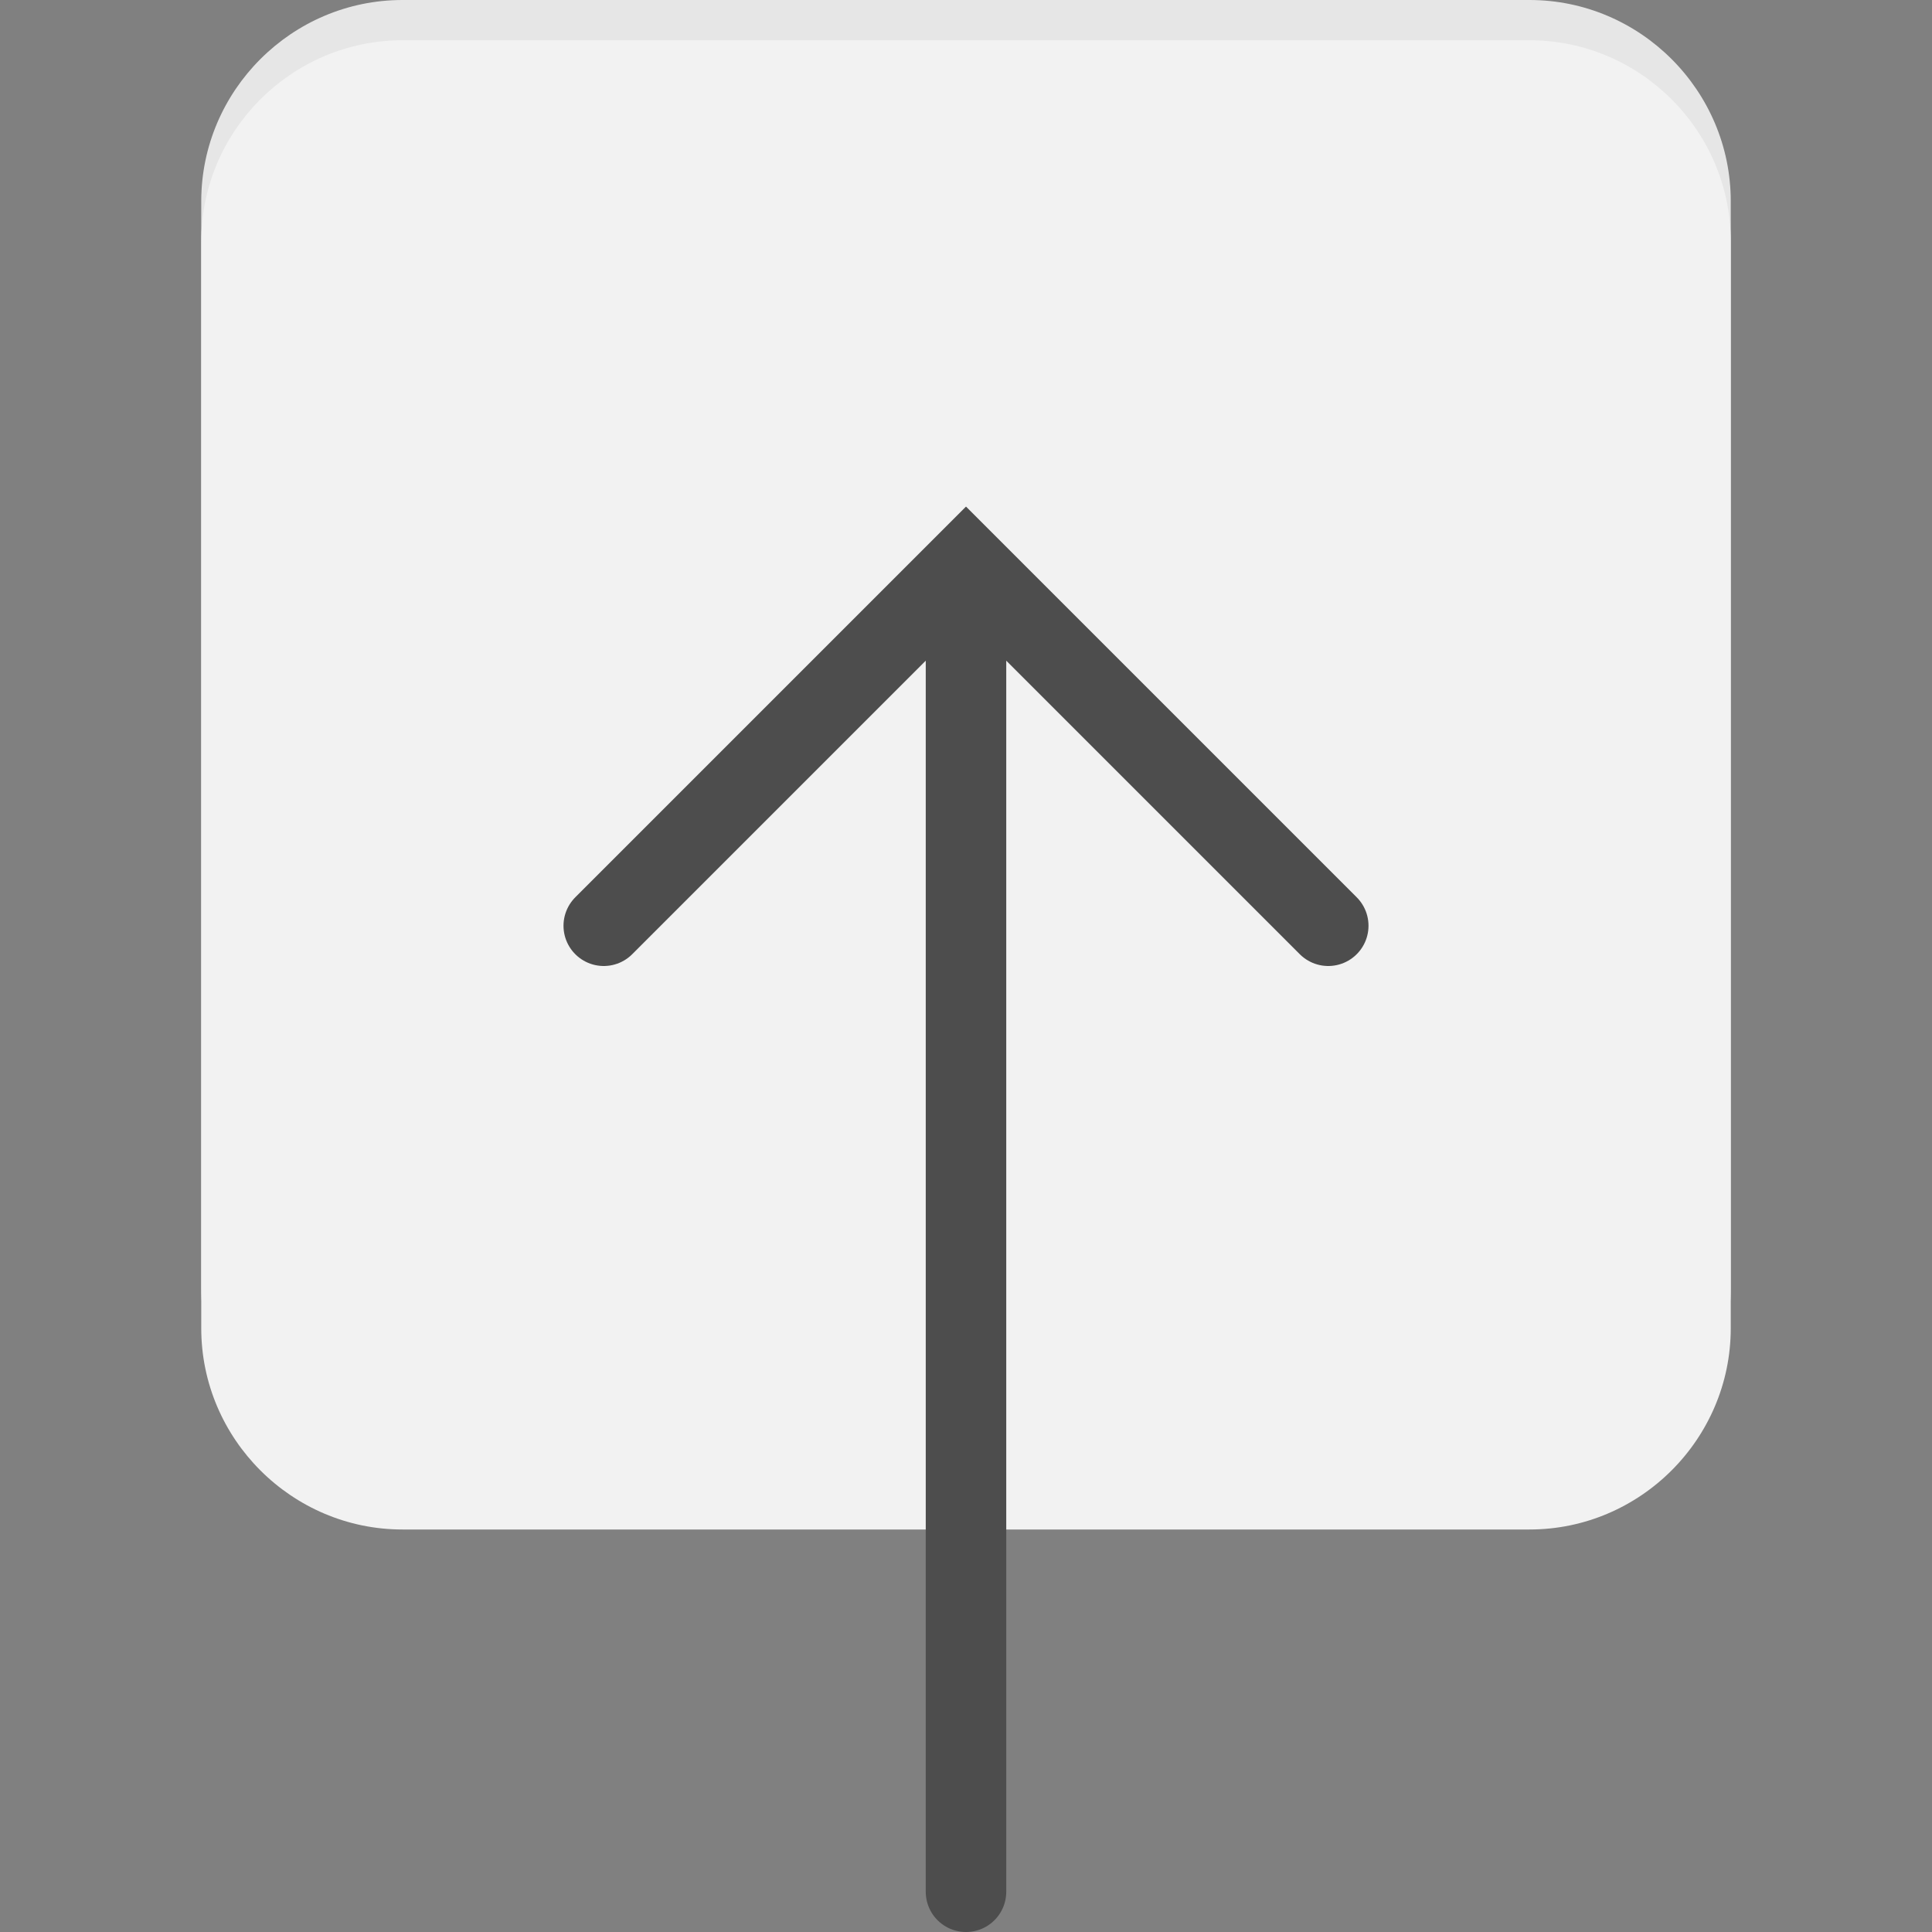 <svg xmlns="http://www.w3.org/2000/svg" width="48" height="48" viewBox="0 0 48 48">
    <rect x="0" y="0" width="48" height="48" fill="#808080" stroke="none"/>
    <path fill="#E6E6E6"
          d="M5 5c0-2.75 2.25-5 5-5h28c2.75 0 5 2.25 5 5v27c0 2.75-2.25 5-5 5H10c-2.75 0-5-2.25-5-5V5z"></path>
    <path fill="#F2F2F2"
          d="M5 6c0-2.75 2.25-5 5-5h28c2.75 0 5 2.25 5 5v27c0 2.75-2.25 5-5 5H10c-2.75 0-5-2.25-5-5V6z"></path>
    <path fill="none" stroke="#4D4D4D" stroke-width="2" stroke-linecap="round" stroke-miterlimit="10"
          d="M15 23l9-9 9 9M24 15v32"></path>
</svg>
